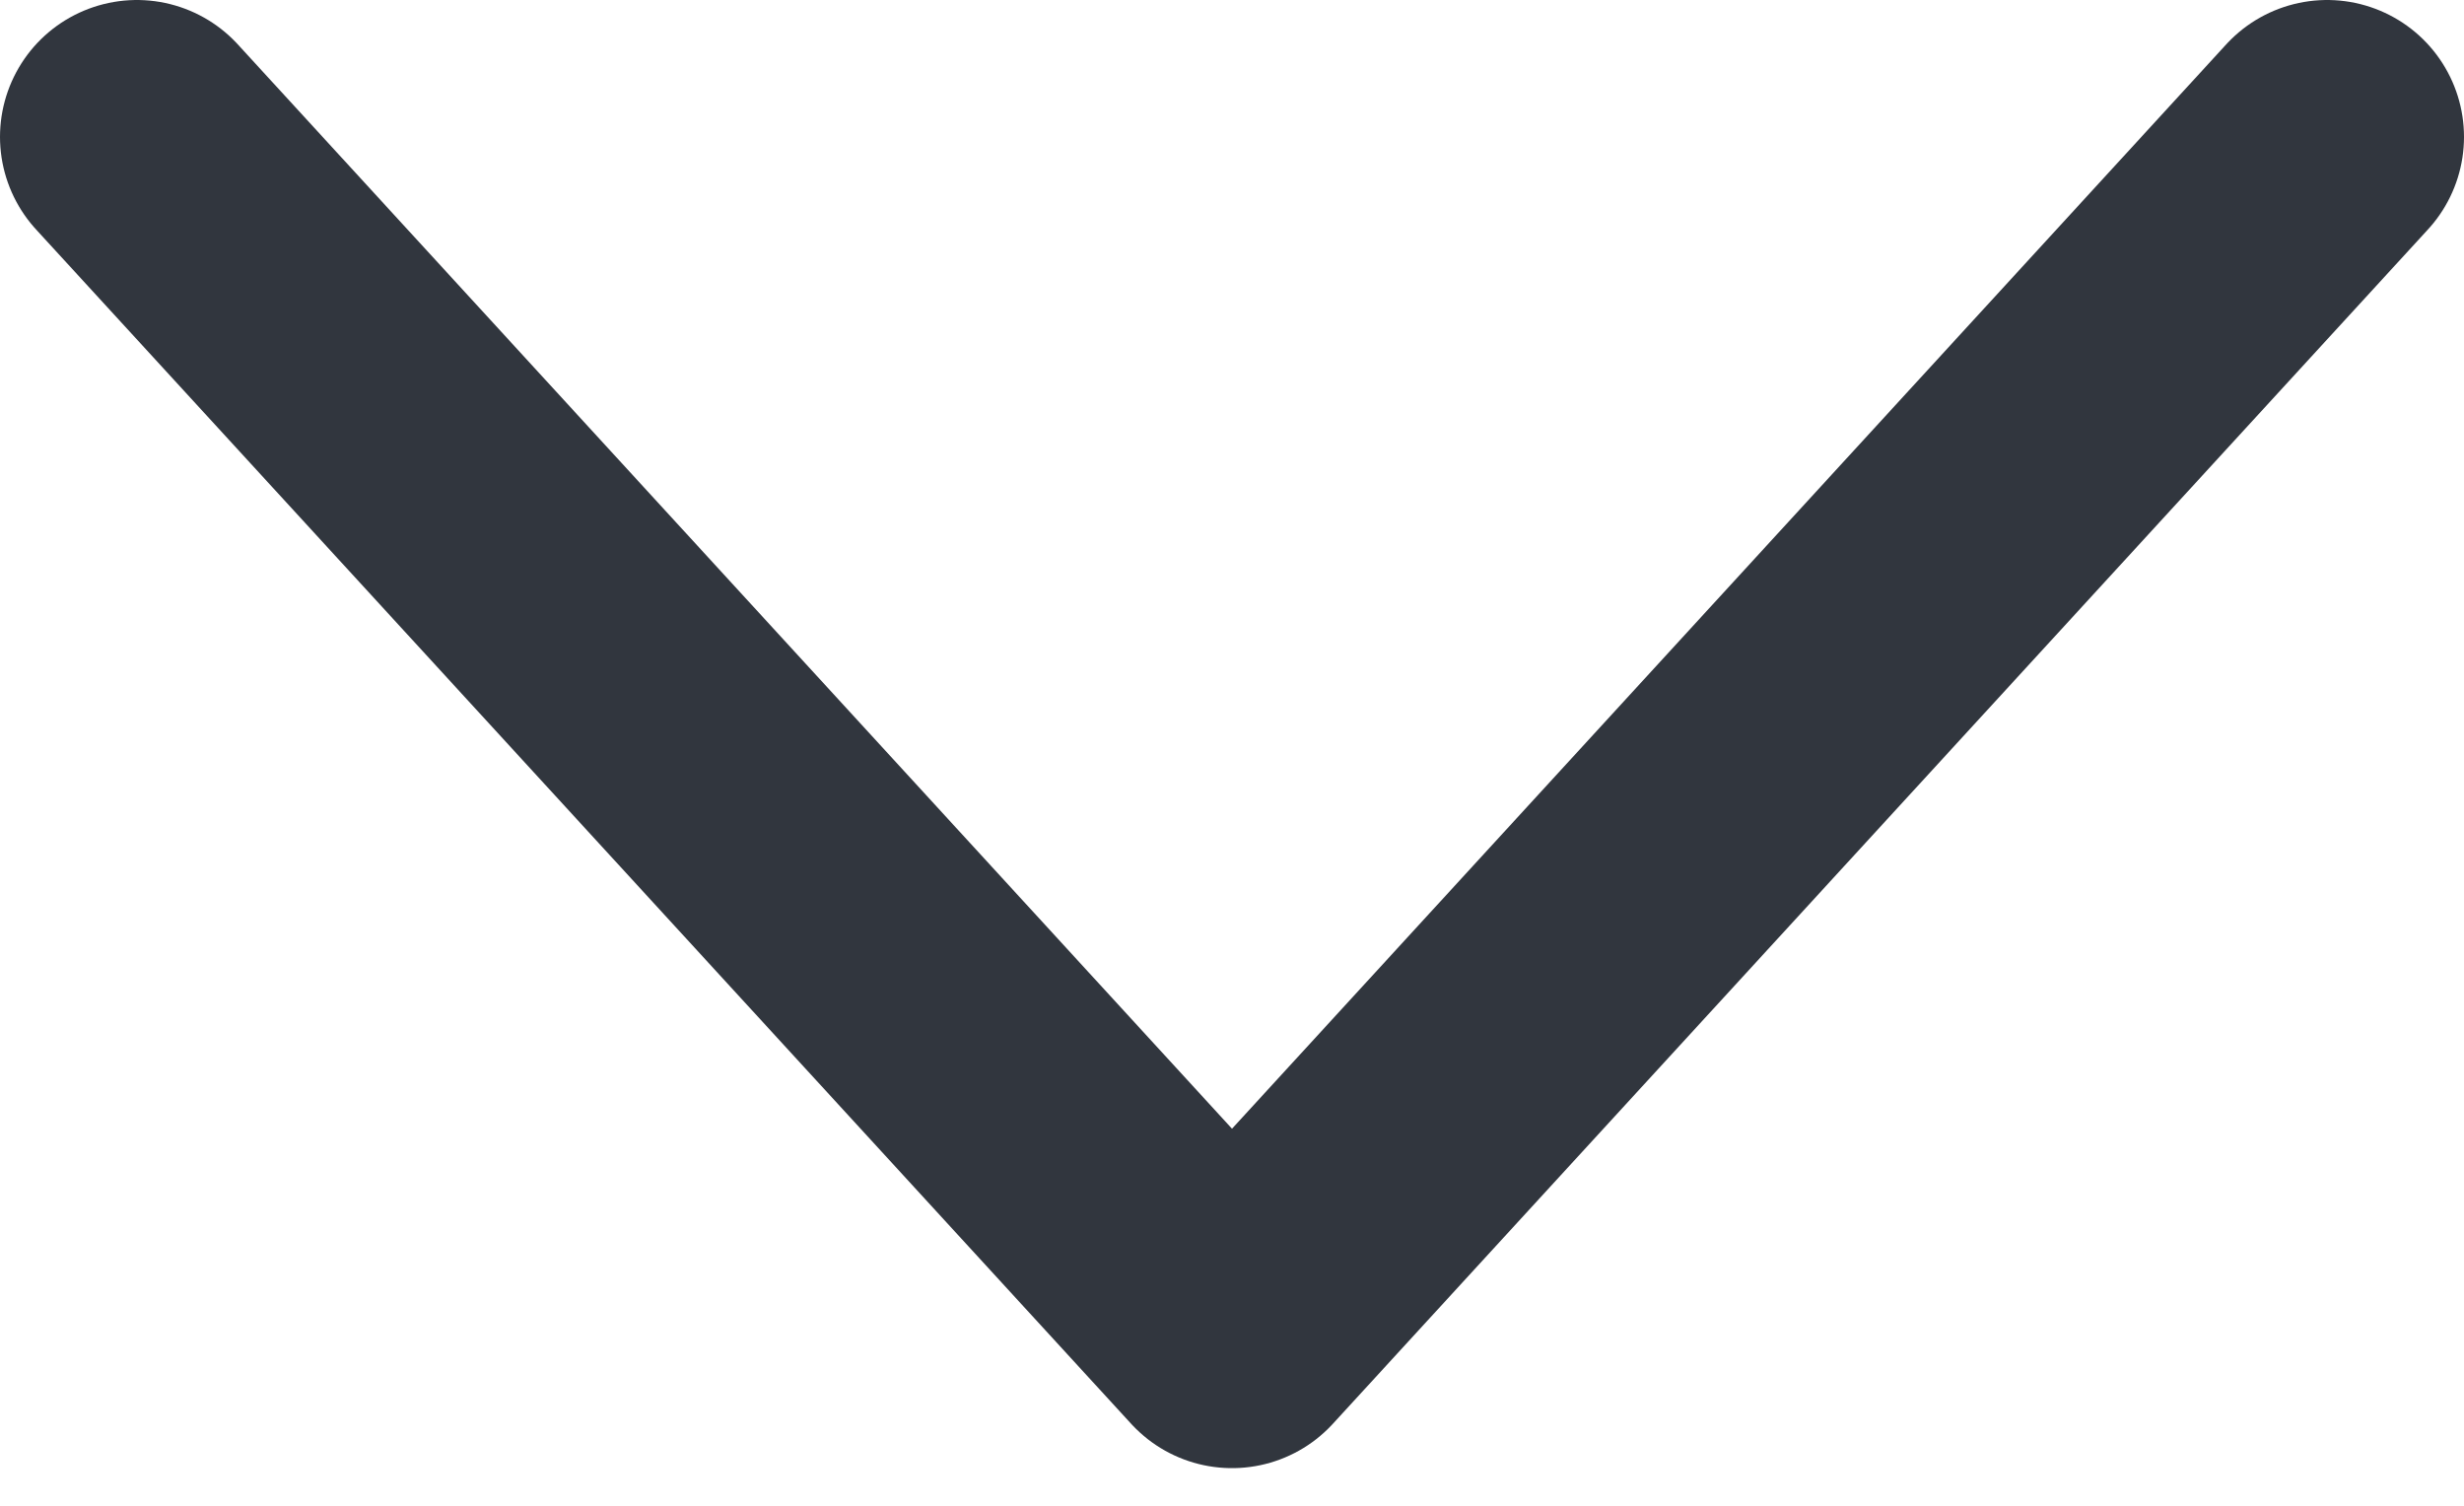 <svg width="18" height="11" viewBox="0 0 18 11" fill="none" xmlns="http://www.w3.org/2000/svg">
<path d="M1 1L9 9.725L17 1" stroke="#31363E" stroke-width="2" stroke-linecap="round" stroke-linejoin="round"/>
</svg>
